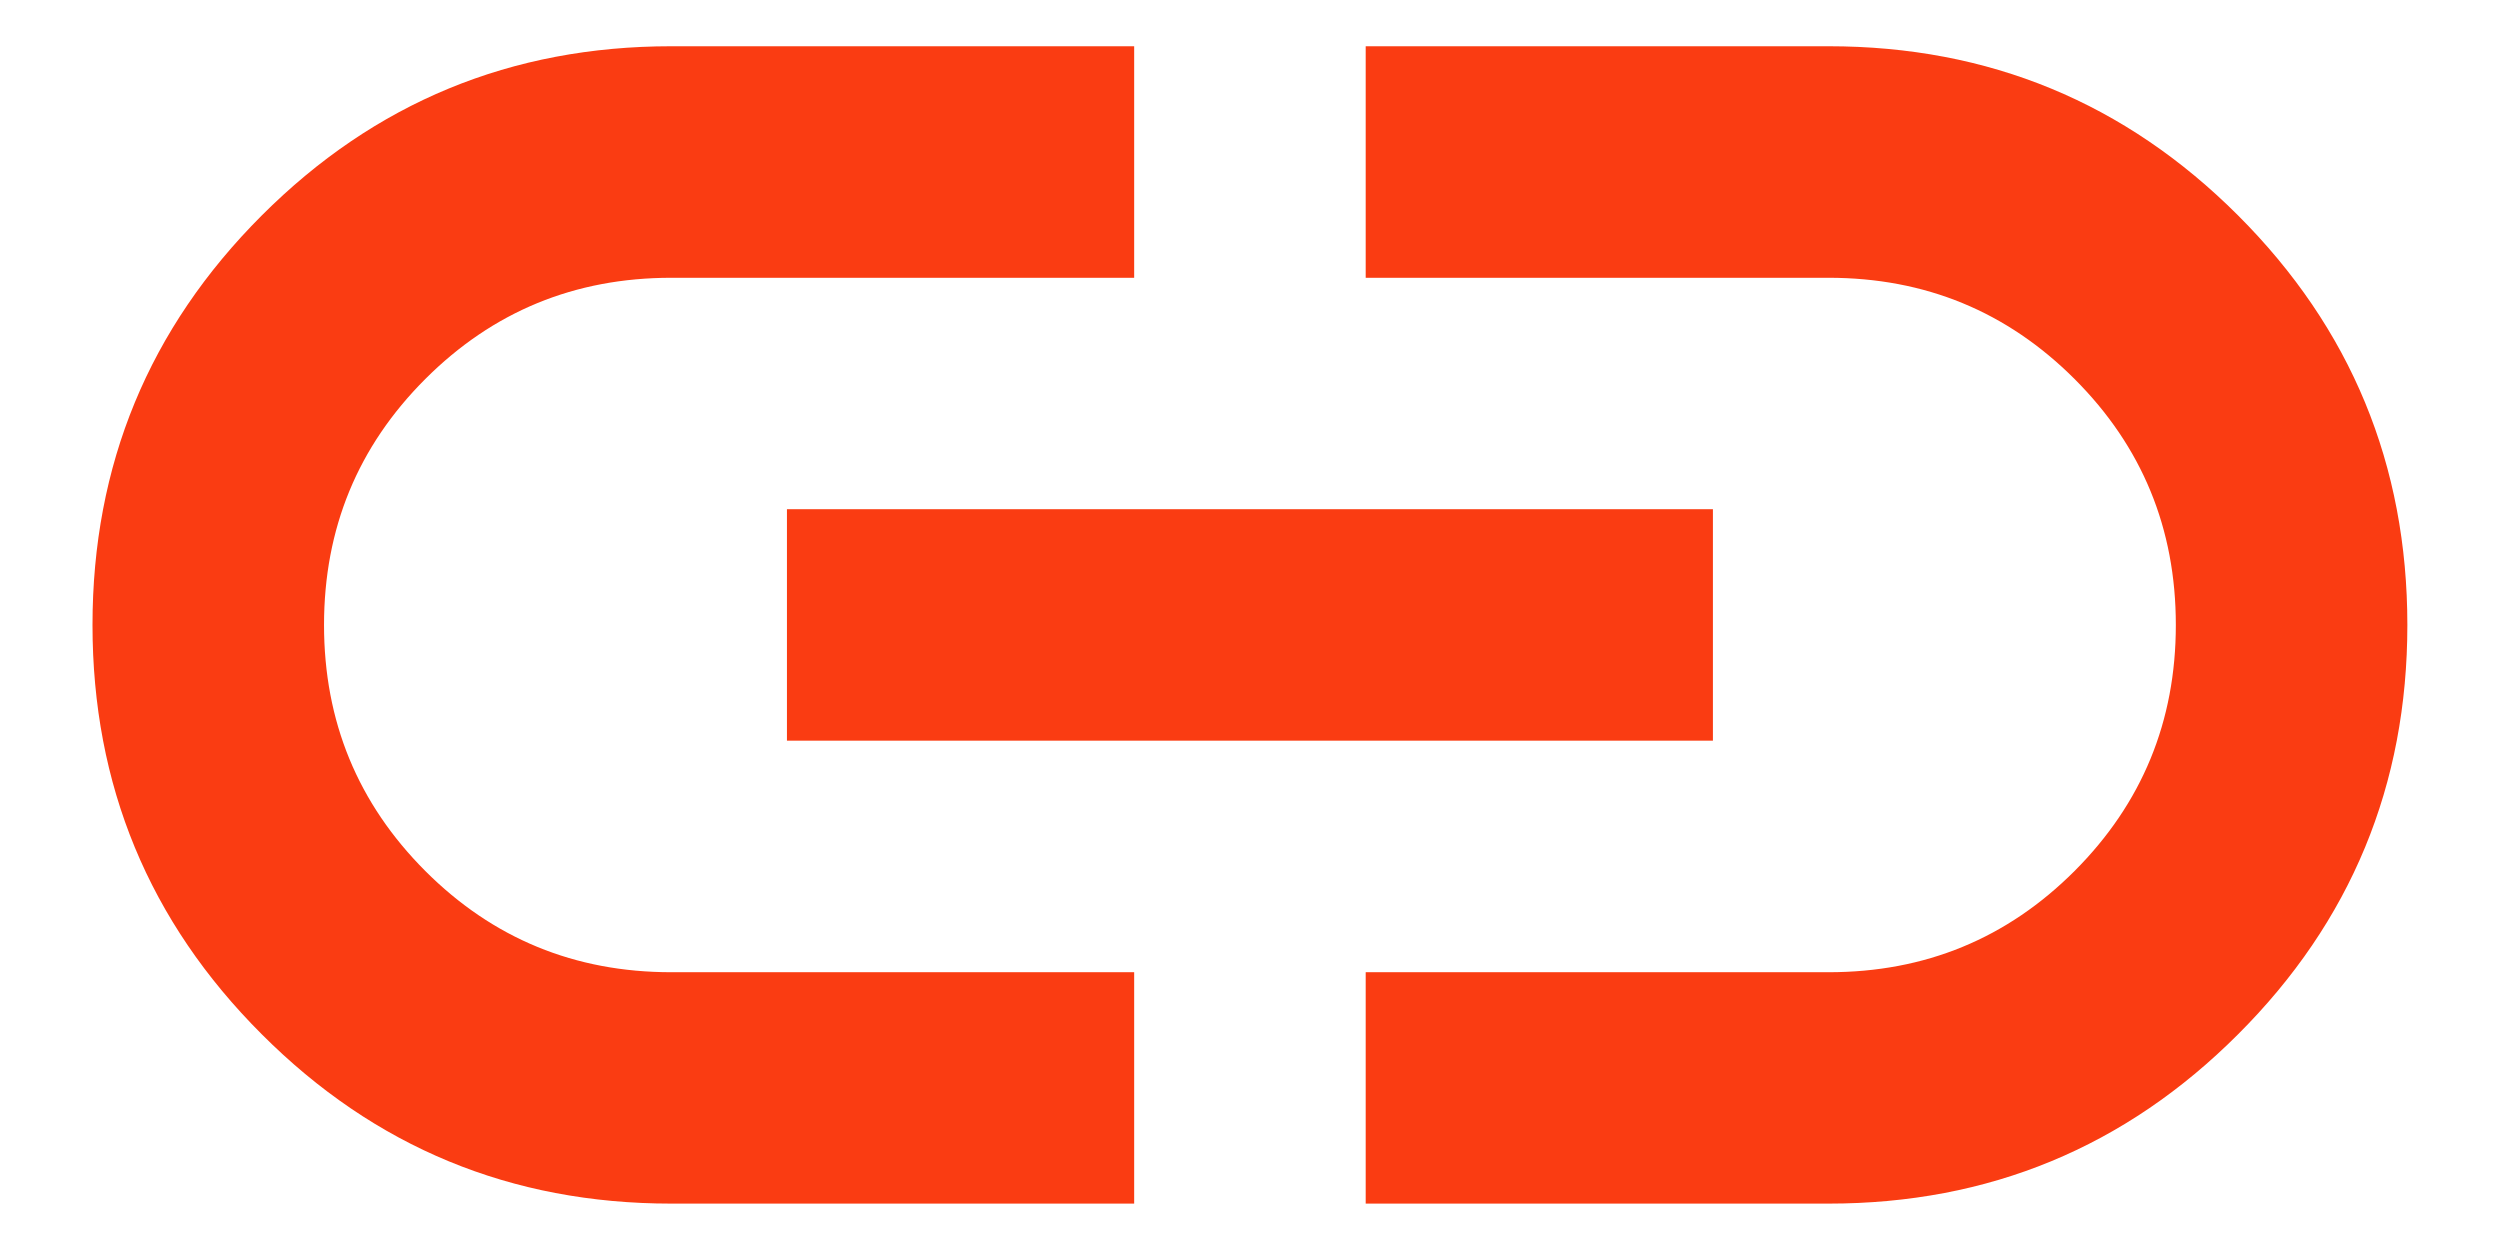 <svg width="18" height="9" viewBox="0 0 18 9" fill="none" xmlns="http://www.w3.org/2000/svg">
<path d="M8.166 8.666H4.833C3.68 8.666 2.697 8.26 1.885 7.447C1.072 6.635 0.666 5.652 0.666 4.5C0.666 3.347 1.072 2.364 1.885 1.551C2.697 0.739 3.68 0.333 4.833 0.333H8.166V2H4.833C4.138 2 3.548 2.243 3.062 2.729C2.576 3.215 2.333 3.805 2.333 4.5C2.333 5.194 2.576 5.784 3.062 6.271C3.548 6.757 4.138 7 4.833 7H8.166V8.666ZM5.666 5.333V3.666H12.333V5.333H5.666ZM9.833 8.666V7H13.166C13.861 7 14.451 6.757 14.937 6.271C15.423 5.784 15.666 5.194 15.666 4.5C15.666 3.805 15.423 3.215 14.937 2.729C14.451 2.243 13.861 2 13.166 2H9.833V0.333H13.166C14.319 0.333 15.302 0.739 16.114 1.551C16.927 2.364 17.333 3.347 17.333 4.5C17.333 5.652 16.927 6.635 16.114 7.447C15.302 8.26 14.319 8.666 13.166 8.666H9.833Z" fill="#FA3C12"/>
</svg>
